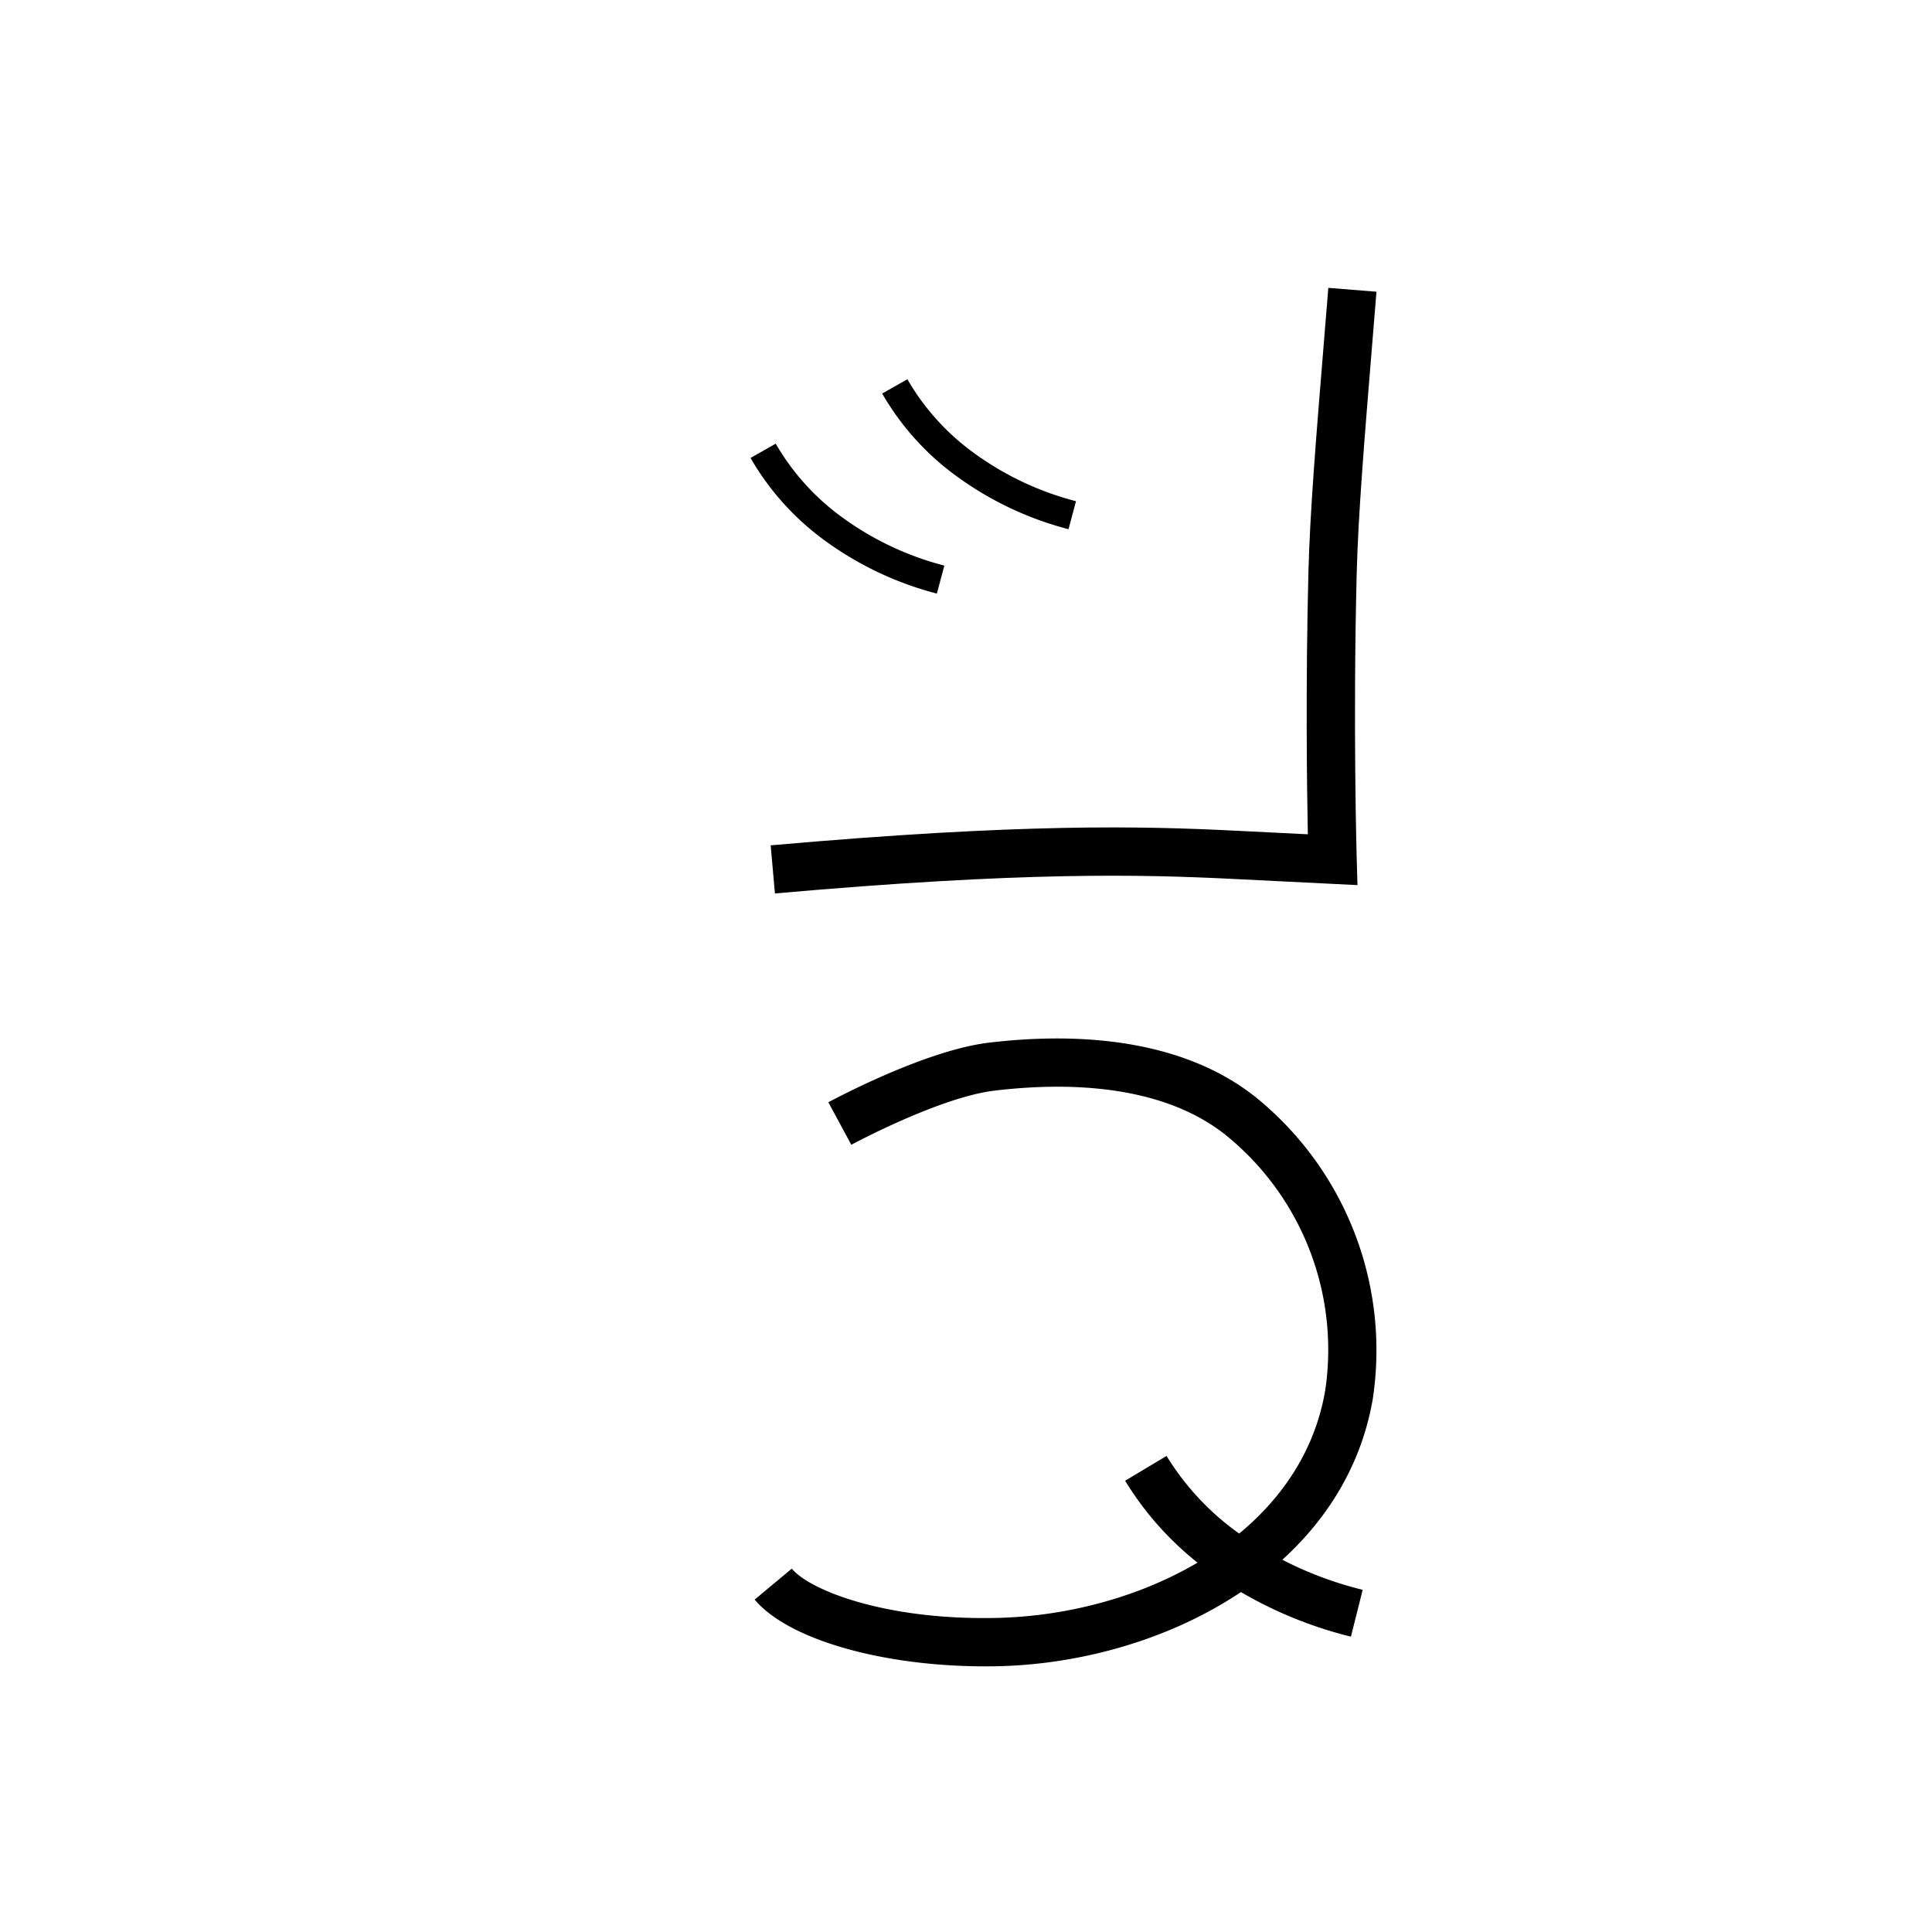 <svg xmlns="http://www.w3.org/2000/svg" viewBox="0 0 200 200" id="neg" data-name="neg"><title>neg</title><path d="M102.002,172.5c-10.716,0-20.441-2.794-23.877-6.912l3.84-3.203c1.862,2.233,9.613,5.313,20.964,5.107,15.066-.247,31.672-8.416,34.256-23.553a28.579,28.579,0,0,0-10.369-26.496c-6.755-5.322-16.729-5.4-23.898-4.536-5.65.683-14.698,5.548-14.789,5.598l-2.379-4.397c.404-.219,9.972-5.366,16.568-6.164,8.116-.979,19.491-.811,27.593,5.572a33.708,33.708,0,0,1,12.204,31.266c-3.043,17.821-21.975,27.43-39.103,27.711C102.675,172.497,102.337,172.5,102.002,172.5Z"/><path d="M139.846,169.425a42.781,42.781,0,0,1-14.059-6.313,32.465,32.465,0,0,1-9.314-9.825l4.287-2.572a27.516,27.516,0,0,0,7.902,8.307,37.735,37.735,0,0,0,12.402,5.555Z"/><path d="M80.221,92.49l-.441-4.98c26.049-2.307,38.455-1.994,48.037-1.52l7.57.375c-.096-4.833-.237-15.546.062-27.187.158-6.152.788-13.839,1.585-23.57l.474-5.81,4.984.402-.475,5.816c-.79,9.654-1.415,17.279-1.57,23.291-.401,15.579-.004,29.476,0,29.615l.079,2.704-12.958-.643C118.15,90.518,105.95,90.21,80.221,92.49Z"/><path d="M110.613,54.783a34.201,34.201,0,0,1-11.636-5.521,27.584,27.584,0,0,1-7.653-8.521l2.608-1.482a24.603,24.603,0,0,0,6.832,7.594,31.231,31.231,0,0,0,10.623,5.032Z"/><path d="M96.985,61.449a34.214,34.214,0,0,1-11.637-5.52,27.585,27.585,0,0,1-7.652-8.522l2.608-1.481a24.599,24.599,0,0,0,6.831,7.594A31.218,31.218,0,0,0,97.758,58.551Z"/></svg>